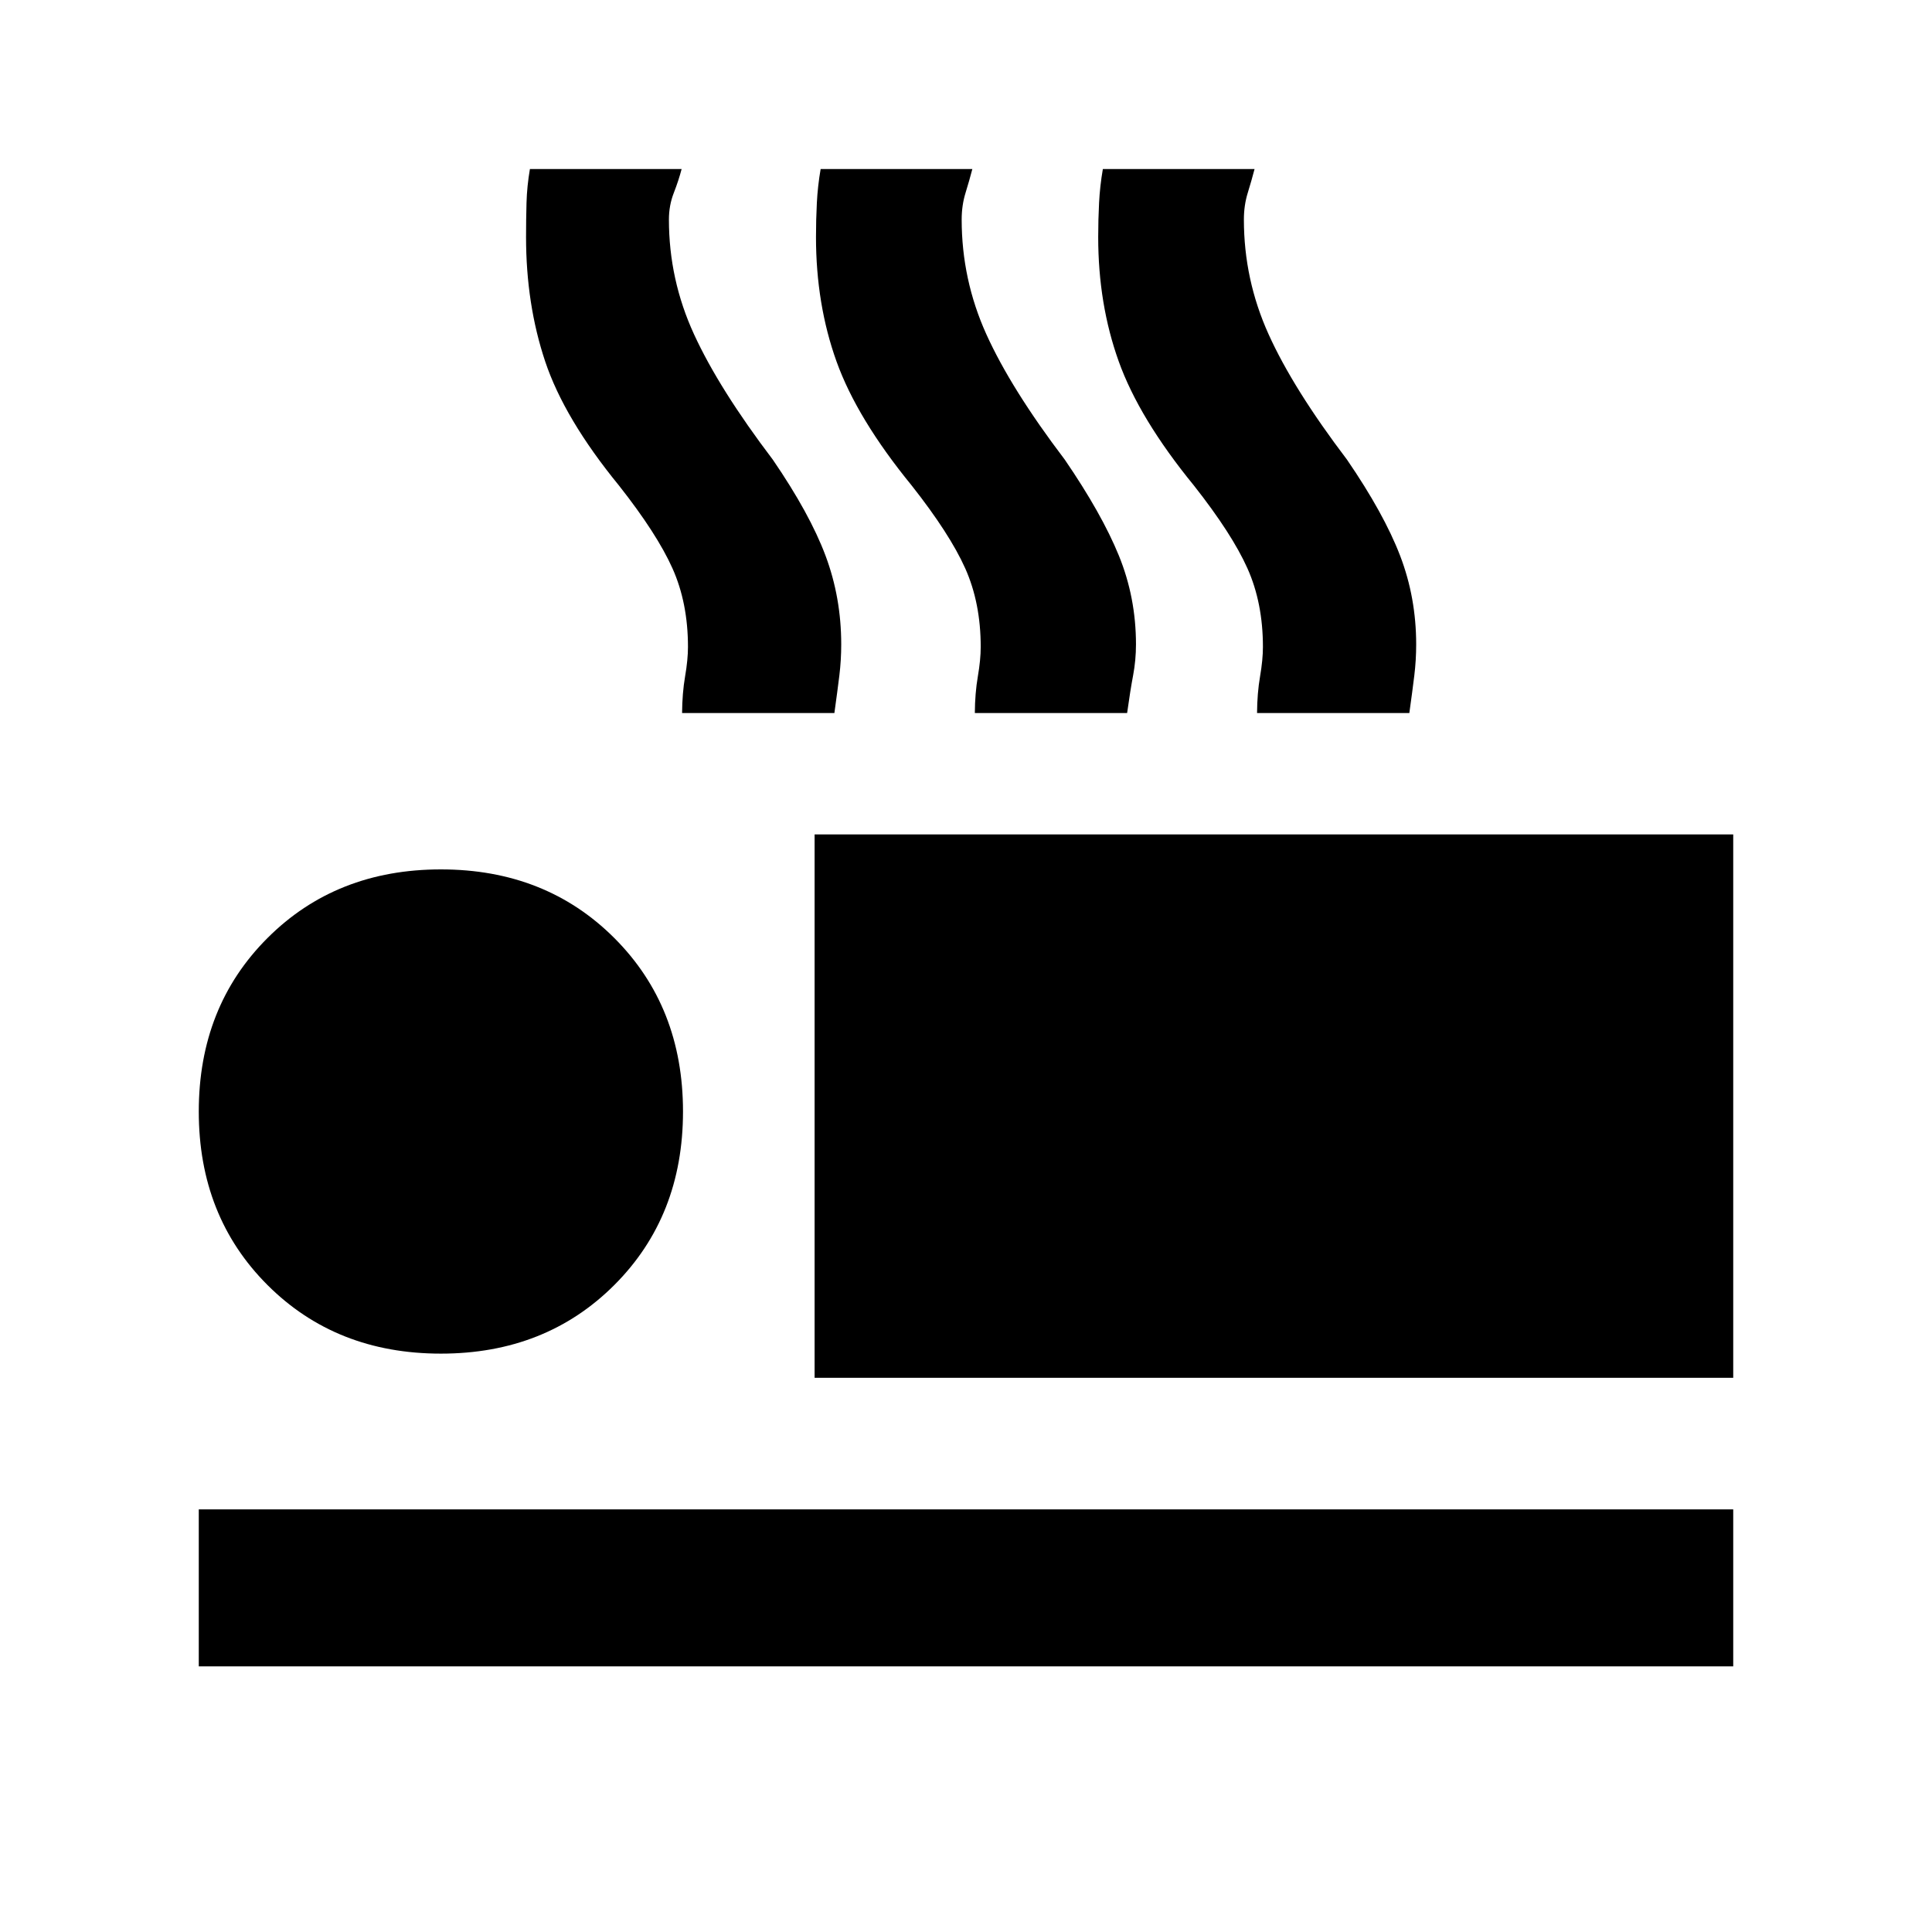 <svg xmlns="http://www.w3.org/2000/svg" height="20" viewBox="0 -960 960 960" width="20"><path d="M338.92-605.69q.08-9.92 1.5-18.23 1.43-8.31 1.43-14.62 0-21.84-7.7-39.04-7.69-17.19-26.61-41.19-27.15-33.23-36.65-61.65-9.5-28.43-9.5-61.81 0-8.65.23-16.97.23-8.32 1.69-16.8h75.38q-1.46 5.62-3.88 11.83-2.43 6.22-2.43 13.25 0 29.87 12.47 57.01 12.46 27.14 39.15 62.3 18.38 26.84 26.19 47.69 7.81 20.85 7.81 44.11 0 7.81-.92 15.39-.93 7.58-2.48 18.73h-75.68Zm145.47 0q.07-9.92 1.5-18.23 1.42-8.31 1.42-14.62 0-21.84-7.69-39.04-7.7-17.19-26.62-41.19-27.15-33.23-37.35-61.65-10.19-28.43-10.19-61.81 0-8.65.43-16.97.42-8.32 1.88-16.8h75.38q-1.46 5.62-3.38 11.83-1.92 6.22-1.92 13.25 0 29.87 12.26 57.01 12.27 27.14 38.97 62.3 18.38 26.84 26.88 47.69 8.5 20.85 8.5 44.11 0 7.81-1.42 15.39-1.43 7.58-2.98 18.73h-75.67Zm140.23 0q.07-9.92 1.5-18.23 1.42-8.31 1.42-14.62 0-21.84-7.69-39.04-7.7-17.19-26.62-41.19-27.15-33.23-37.34-61.65-10.2-28.43-10.2-61.81 0-8.65.43-16.97.42-8.32 1.88-16.8h75.38q-1.46 5.62-3.38 11.83-1.92 6.22-1.92 13.25 0 29.87 12.27 57.01 12.26 27.14 38.96 62.3 18.38 26.84 26.38 47.69 8 20.85 8 44.11 0 7.81-.92 15.39-.92 7.58-2.48 18.73h-75.67Zm-219.85 330.3v-269.99h456.46v269.99H404.77ZM98.77-132v-78h762.46v78H98.77Zm120.31-155.39q-52.08 0-86.19-34.11-34.12-34.12-34.12-86.19 0-52.08 34.12-86.19Q167-528 219.08-528q52.07 0 86.19 34.12 34.11 34.11 34.11 86.19 0 52.07-34.11 86.19-34.12 34.11-86.19 34.11Z"/></svg>